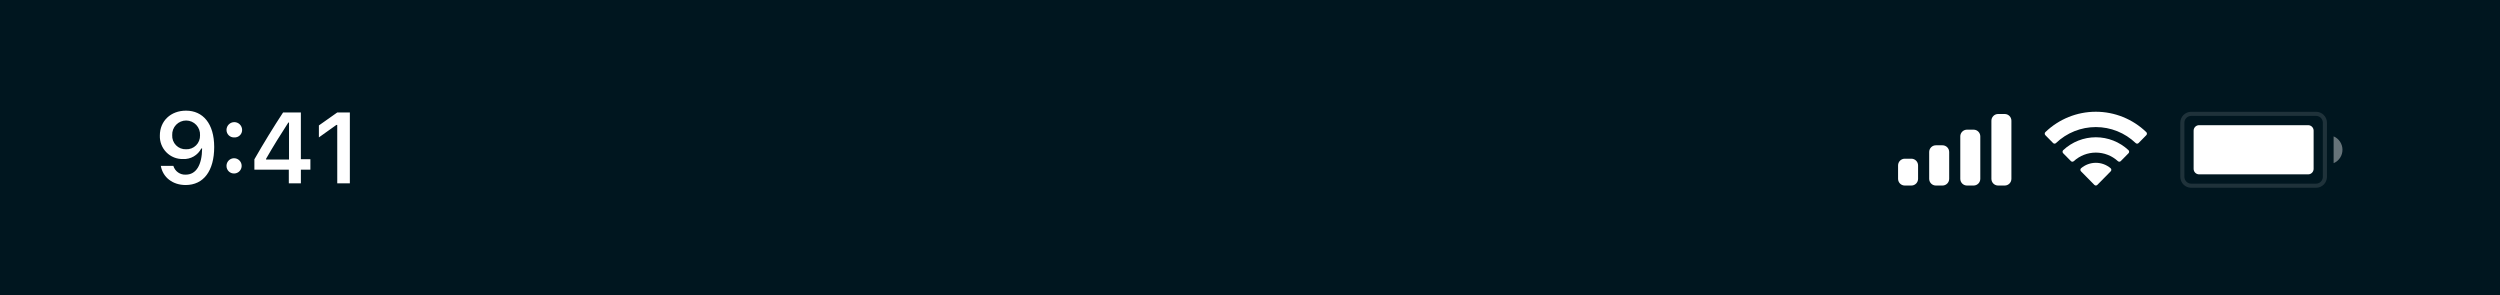 <svg width="610" height="72" viewBox="0 0 610 72" fill="none" xmlns="http://www.w3.org/2000/svg">
<rect x="0" y="0" width="610" height="72" fill="#808080" stroke="none"/>
<g clip-path="url(#clip0_211_61)">
<rect width="610" height="72.43" fill="#00161F"/>
<g opacity="0.35">
<path opacity="0.35" d="M565.111 27.774H534.658C533.461 27.774 532.491 28.75 532.491 29.953V43.134C532.491 44.338 533.461 45.314 534.658 45.314H565.111C566.308 45.314 567.278 44.338 567.278 43.134V29.953C567.278 28.75 566.308 27.774 565.111 27.774Z" stroke="white" stroke-miterlimit="10"/>
</g>
<path opacity="0.4" d="M569.404 33.27V39.816C570.044 39.545 570.591 39.09 570.975 38.507C571.359 37.925 571.564 37.242 571.564 36.543C571.564 35.844 571.359 35.161 570.975 34.579C570.59 33.996 570.044 33.541 569.404 33.27" fill="white"/>
<path d="M563.191 30.543H536.577C535.841 30.543 535.244 31.143 535.244 31.884V41.202C535.244 41.943 535.841 42.543 536.577 42.543H563.191C563.927 42.543 564.524 41.943 564.524 41.202V31.884C564.524 31.143 563.927 30.543 563.191 30.543Z" fill="white"/>
<path d="M511.387 45.265C511.32 45.265 511.253 45.252 511.191 45.226C511.129 45.2 511.072 45.161 511.025 45.113L507.762 41.804C507.712 41.755 507.672 41.696 507.646 41.631C507.62 41.566 507.608 41.496 507.61 41.425C507.611 41.355 507.627 41.286 507.656 41.222C507.685 41.159 507.726 41.102 507.778 41.054C508.787 40.196 510.066 39.725 511.387 39.725C512.708 39.725 513.987 40.196 514.996 41.054C515.048 41.101 515.089 41.159 515.118 41.223C515.147 41.286 515.163 41.356 515.164 41.426C515.166 41.496 515.153 41.566 515.126 41.631C515.1 41.696 515.061 41.755 515.011 41.804L511.749 45.113C511.701 45.161 511.645 45.2 511.583 45.226C511.521 45.252 511.454 45.265 511.387 45.265ZM517.115 39.458C516.985 39.458 516.86 39.408 516.765 39.318C515.291 37.977 513.374 37.234 511.387 37.234C509.399 37.234 507.483 37.977 506.009 39.318C505.914 39.408 505.789 39.458 505.659 39.458C505.593 39.458 505.527 39.445 505.466 39.419C505.404 39.394 505.349 39.356 505.302 39.309L503.415 37.394C503.366 37.344 503.326 37.285 503.3 37.22C503.274 37.156 503.26 37.086 503.261 37.016C503.262 36.946 503.276 36.877 503.304 36.812C503.331 36.748 503.372 36.69 503.422 36.641C505.586 34.618 508.431 33.494 511.385 33.494C514.34 33.494 517.185 34.618 519.349 36.641C519.399 36.69 519.439 36.748 519.467 36.812C519.495 36.877 519.509 36.946 519.51 37.016C519.511 37.086 519.497 37.156 519.471 37.221C519.445 37.286 519.405 37.344 519.356 37.394L517.47 39.305C517.424 39.353 517.369 39.391 517.308 39.417C517.247 39.444 517.181 39.457 517.115 39.458ZM521.457 35.052C521.326 35.052 521.2 35 521.107 34.908C518.483 32.401 515.002 31.004 511.384 31.004C507.765 31.004 504.285 32.401 501.661 34.908C501.566 35.001 501.439 35.053 501.306 35.052C501.174 35.051 501.047 34.997 500.954 34.902L499.067 32.987C499.018 32.938 498.979 32.88 498.953 32.816C498.926 32.752 498.912 32.683 498.912 32.613C498.912 32.544 498.926 32.475 498.953 32.411C498.979 32.346 499.018 32.288 499.067 32.239C502.381 29.047 506.793 27.265 511.381 27.265C515.97 27.265 520.381 29.047 523.696 32.239C523.745 32.288 523.784 32.346 523.81 32.411C523.837 32.475 523.85 32.544 523.85 32.613C523.85 32.683 523.837 32.752 523.81 32.816C523.784 32.88 523.745 32.938 523.696 32.987L521.815 34.902C521.768 34.949 521.713 34.987 521.652 35.013C521.591 35.038 521.525 35.052 521.459 35.052H521.457Z" fill="white"/>
<path d="M489.156 45.27H487.529C487.097 45.27 486.684 45.098 486.379 44.791C486.074 44.484 485.902 44.068 485.902 43.634V29.453C485.902 29.019 486.074 28.602 486.379 28.296C486.684 27.989 487.097 27.816 487.529 27.816H489.156C489.587 27.816 490.001 27.989 490.306 28.296C490.611 28.602 490.783 29.019 490.783 29.453V43.637C490.782 44.07 490.61 44.486 490.305 44.792C490 45.098 489.587 45.27 489.156 45.27V45.27ZM481.565 45.27H479.937C479.505 45.27 479.092 45.098 478.787 44.791C478.482 44.484 478.31 44.068 478.31 43.634V33.271C478.311 32.838 478.483 32.423 478.788 32.117C479.093 31.811 479.506 31.639 479.937 31.639H481.565C481.996 31.639 482.41 31.811 482.715 32.118C483.02 32.425 483.192 32.841 483.192 33.275V43.637C483.191 44.07 483.019 44.486 482.714 44.792C482.409 45.098 481.996 45.27 481.565 45.27V45.27ZM473.973 45.27H472.346C471.914 45.27 471.501 45.098 471.196 44.791C470.891 44.484 470.719 44.068 470.719 43.634V37.088C470.719 36.654 470.891 36.238 471.196 35.931C471.501 35.625 471.915 35.452 472.346 35.452H473.973C474.404 35.452 474.818 35.625 475.123 35.932C475.429 36.239 475.6 36.655 475.601 37.089V43.635C475.6 44.069 475.428 44.484 475.123 44.791C474.818 45.098 474.404 45.27 473.973 45.27V45.27ZM466.382 45.27H464.756C464.325 45.27 463.911 45.098 463.606 44.791C463.301 44.484 463.129 44.069 463.129 43.635V40.362C463.129 39.928 463.301 39.512 463.606 39.205C463.911 38.898 464.324 38.725 464.756 38.724H466.382C466.813 38.725 467.227 38.898 467.532 39.205C467.837 39.512 468.009 39.928 468.009 40.362V43.635C468.008 44.069 467.837 44.484 467.532 44.791C467.227 45.098 466.813 45.27 466.382 45.27V45.27Z" fill="white"/>
<path d="M45.294 45.145C49.666 45.145 52.264 41.705 52.264 35.869C52.264 30.14 49.5 27 45.39 27C41.649 27 39.004 29.529 39.004 33.065C38.976 33.822 39.102 34.577 39.376 35.283C39.65 35.989 40.065 36.63 40.596 37.168C41.126 37.706 41.761 38.129 42.46 38.41C43.16 38.691 43.909 38.824 44.662 38.802C45.572 38.849 46.477 38.63 47.267 38.173C48.057 37.716 48.7 37.04 49.118 36.225H49.318C49.282 40.288 47.841 42.613 45.327 42.613C44.657 42.651 43.995 42.461 43.446 42.074C42.897 41.687 42.493 41.125 42.301 40.479H39.241C39.742 43.3 42.148 45.145 45.294 45.145ZM45.401 36.42C44.947 36.439 44.495 36.363 44.072 36.195C43.65 36.028 43.267 35.773 42.948 35.448C42.629 35.123 42.382 34.734 42.221 34.307C42.061 33.88 41.991 33.423 42.017 32.967C41.998 32.504 42.072 32.042 42.236 31.608C42.4 31.175 42.65 30.779 42.97 30.446C43.291 30.113 43.675 29.849 44.101 29.669C44.526 29.49 44.983 29.4 45.444 29.404C45.905 29.408 46.36 29.507 46.782 29.693C47.204 29.88 47.584 30.151 47.899 30.49C48.213 30.829 48.456 31.229 48.612 31.665C48.769 32.101 48.835 32.565 48.808 33.028C48.822 33.48 48.744 33.931 48.577 34.351C48.411 34.772 48.16 35.153 47.84 35.471C47.52 35.79 47.138 36.038 46.719 36.202C46.299 36.365 45.85 36.439 45.401 36.42V36.42ZM57.172 33.532C57.421 33.546 57.67 33.508 57.904 33.42C58.137 33.332 58.35 33.197 58.529 33.023C58.708 32.848 58.849 32.638 58.944 32.406C59.038 32.174 59.084 31.924 59.078 31.674C59.066 31.173 58.861 30.696 58.504 30.346C58.148 29.995 57.669 29.799 57.171 29.799C56.673 29.799 56.195 29.995 55.838 30.346C55.482 30.696 55.276 31.173 55.265 31.674C55.26 31.924 55.306 32.173 55.401 32.405C55.495 32.637 55.637 32.846 55.816 33.021C55.995 33.195 56.208 33.331 56.441 33.419C56.674 33.506 56.923 33.545 57.172 33.532V33.532ZM57.172 42.329C57.535 42.317 57.886 42.199 58.182 41.988C58.478 41.776 58.706 41.482 58.837 41.142C58.968 40.801 58.997 40.429 58.919 40.072C58.841 39.716 58.661 39.39 58.4 39.136C58.139 38.882 57.81 38.71 57.453 38.643C57.096 38.576 56.727 38.617 56.393 38.759C56.059 38.901 55.774 39.14 55.573 39.444C55.373 39.749 55.266 40.106 55.266 40.471C55.261 40.721 55.307 40.97 55.402 41.202C55.496 41.434 55.638 41.643 55.816 41.818C55.995 41.992 56.208 42.127 56.441 42.215C56.674 42.303 56.923 42.342 57.172 42.329V42.329ZM70.472 44.726H73.415V41.406H75.736V38.852H73.412V27.435H69.075C66.736 31.003 64.297 34.979 62.069 38.876V41.405H70.469L70.472 44.726ZM64.92 38.746C66.6 35.809 68.59 32.609 70.353 29.9H70.52V38.925H64.92V38.746ZM82.291 44.726H85.365V27.435H82.3L77.808 30.607V33.525L82.086 30.476H82.286L82.291 44.726Z" fill="white"/>
</g>
<defs>
<clipPath id="clip0_211_61">
<rect width="610" height="72" fill="white"/>
</clipPath>
</defs>
</svg>
